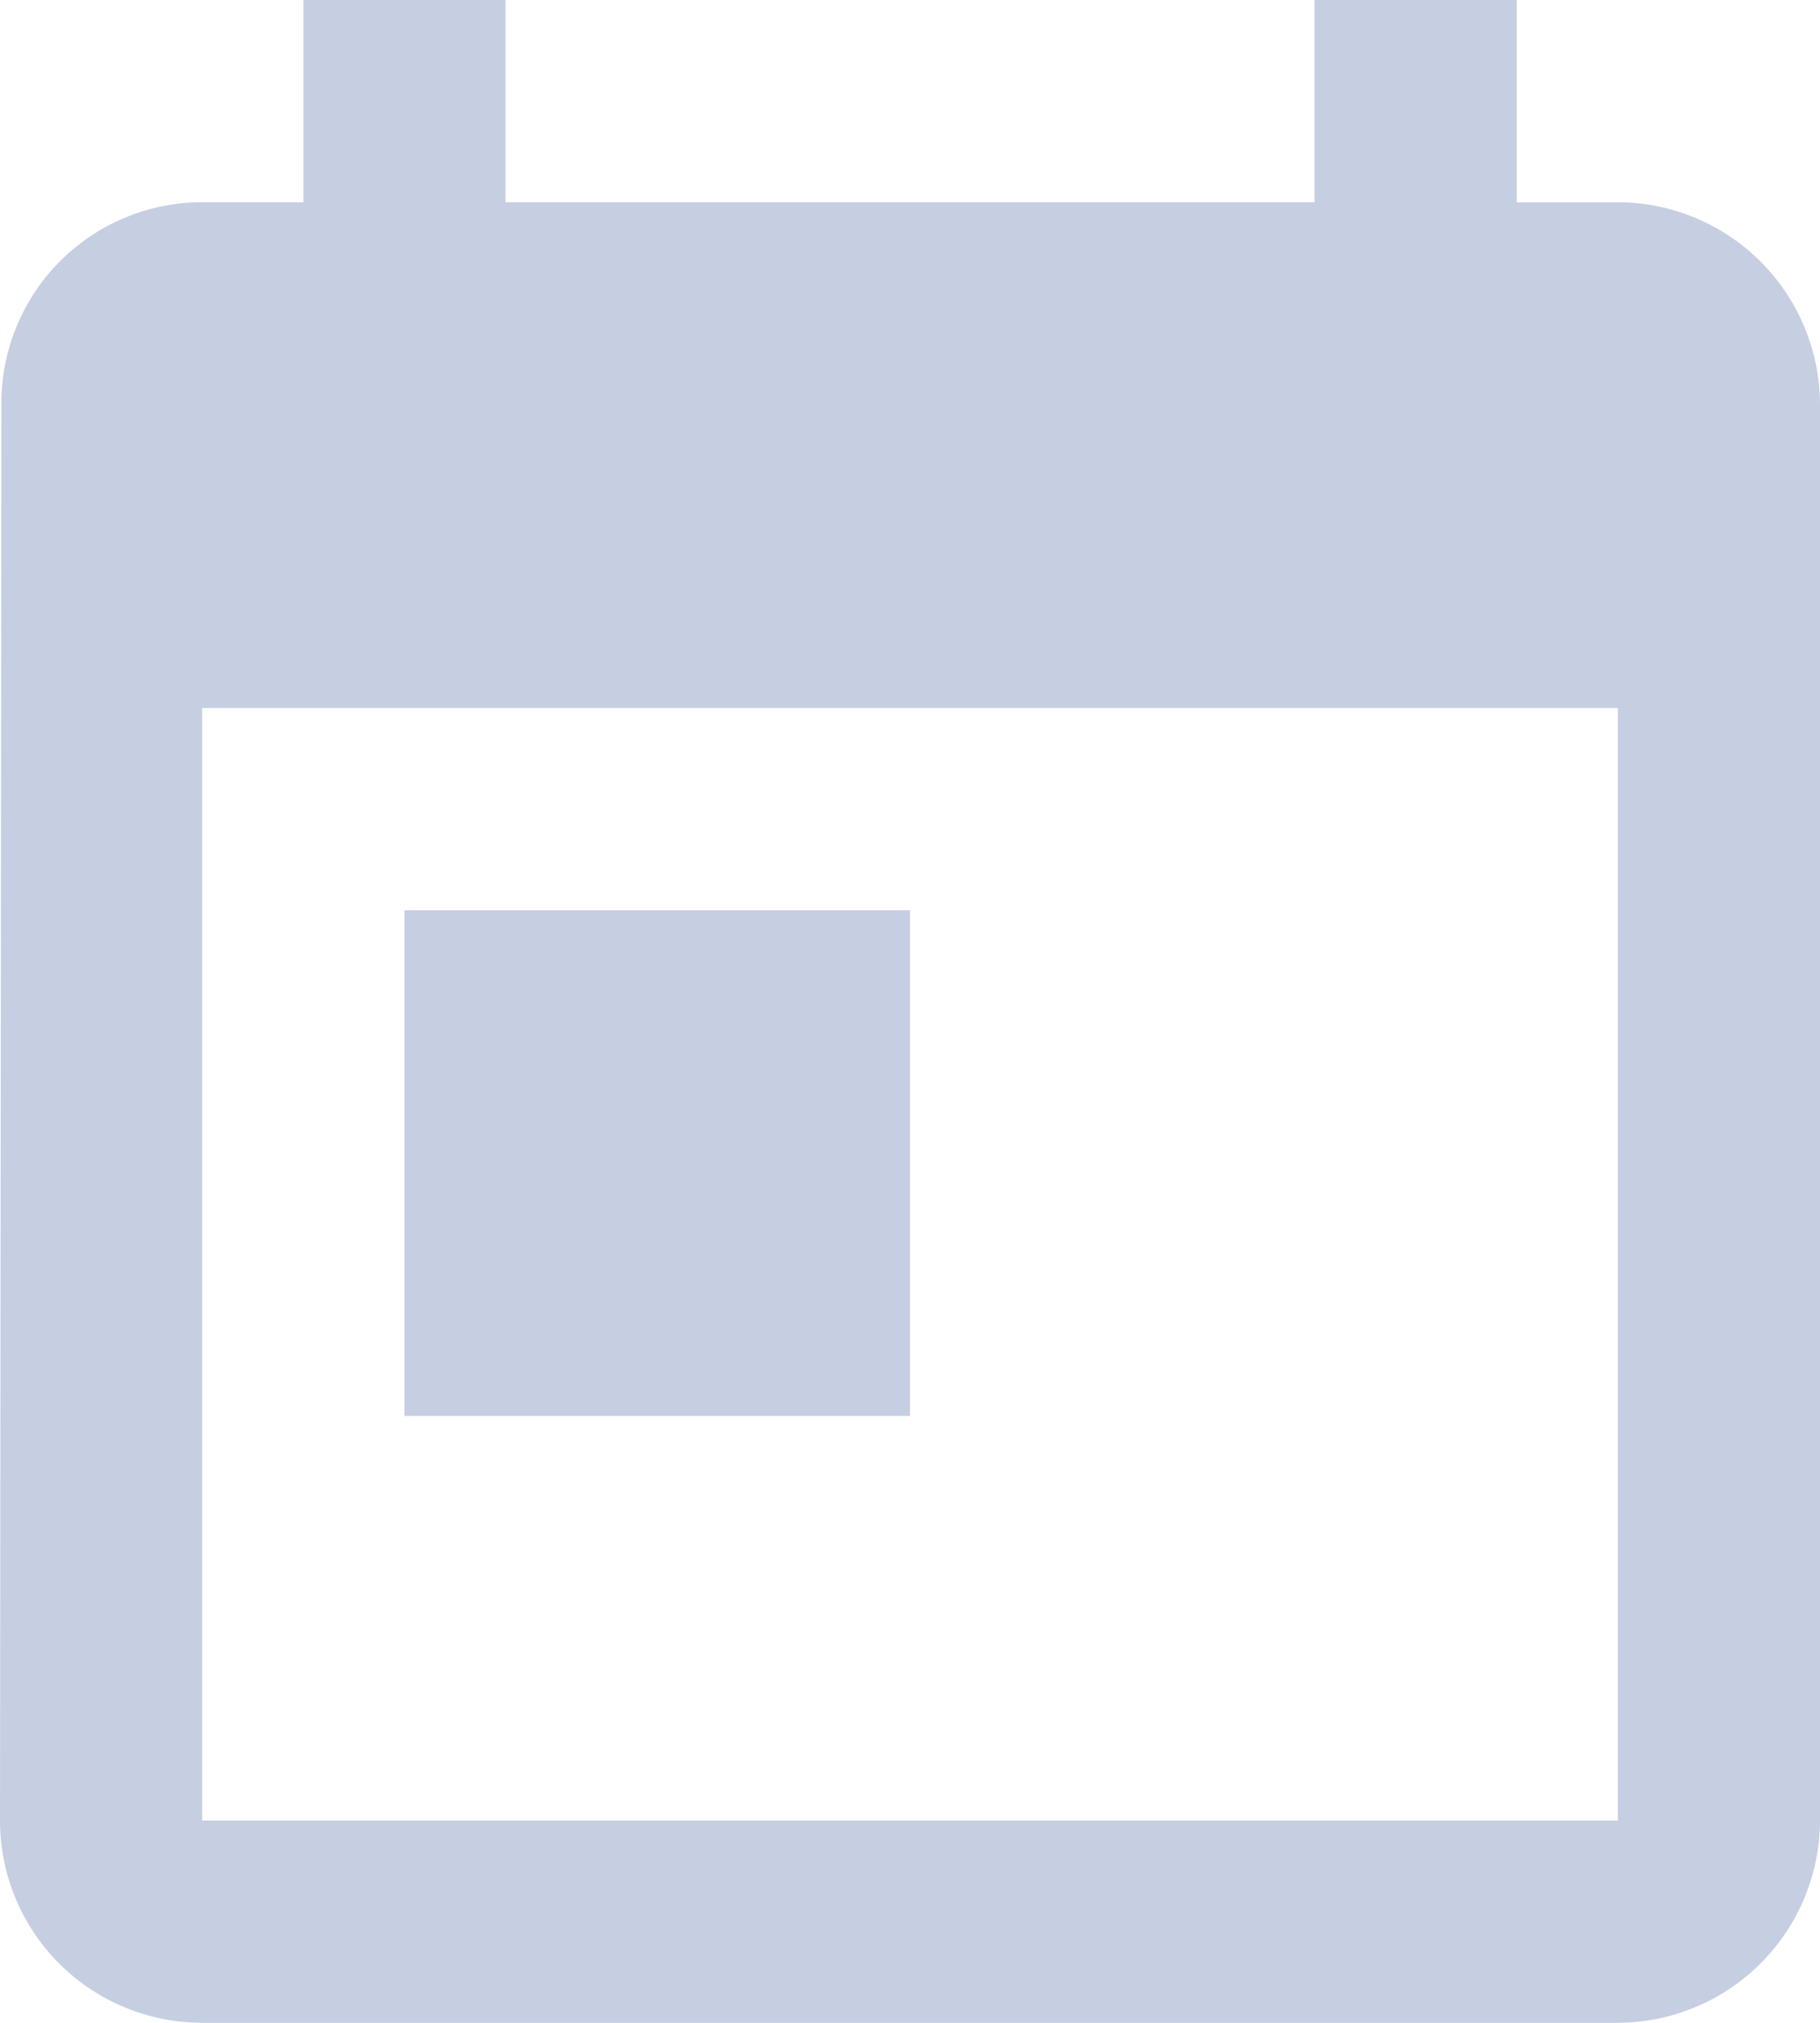 <svg xmlns="http://www.w3.org/2000/svg" width="15.412" height="17.125" viewBox="0 0 15.412 17.125"><defs><style>.a{fill:#c6cee2;}</style></defs><path class="a" d="M6.425,8.706h4.281v4.281H6.425M16.7,16.412H4.712V6.994H16.7m0-4.281h-.856V1H14.131V2.712H7.281V1H5.569V2.712H4.712a1.7,1.7,0,0,0-1.7,1.712L3,16.412a1.712,1.712,0,0,0,1.712,1.712H16.7a1.717,1.717,0,0,0,1.712-1.712V4.425A1.717,1.717,0,0,0,16.7,2.712Z" transform="translate(-3 -1)"/></svg>